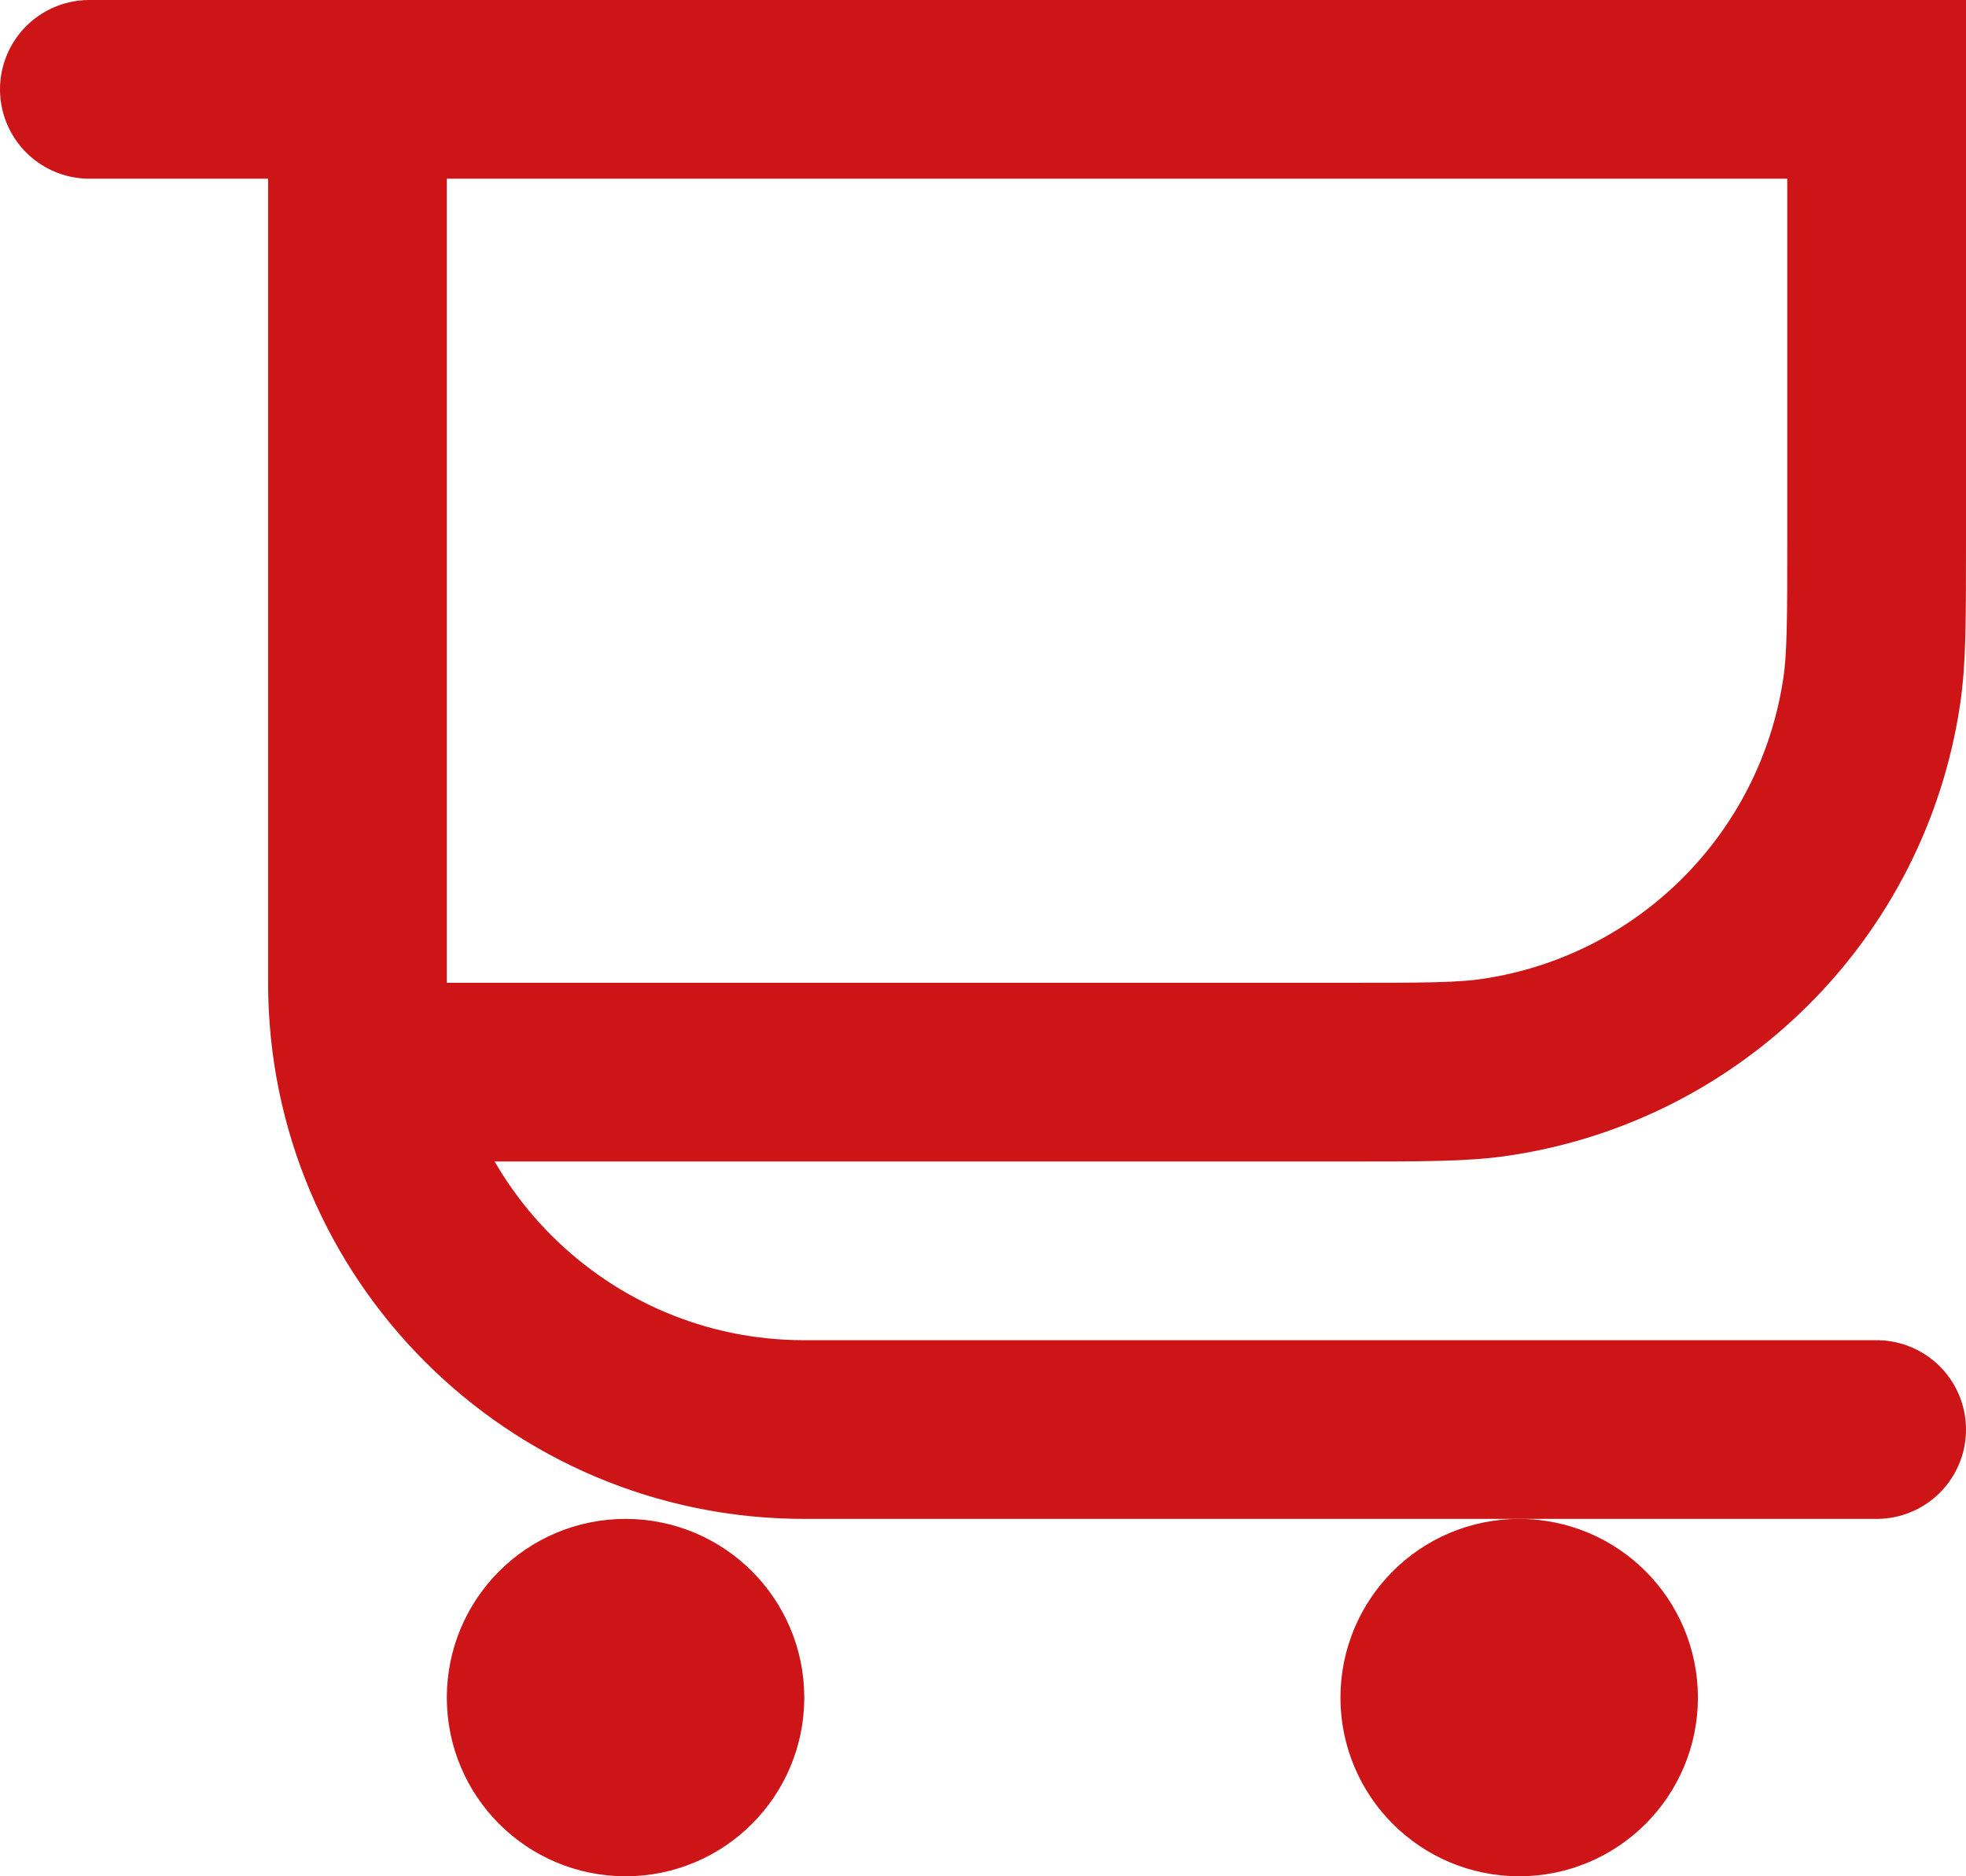 <svg width="22" height="21" viewBox="0 0 22 21" fill="none" xmlns="http://www.w3.org/2000/svg">
<path d="M1 1H21V6.05C21 6.933 21 7.374 20.944 7.743C20.618 9.914 18.914 11.618 16.743 11.944C16.374 12 15.932 12 15.05 12H4.902" stroke="#CD1518" stroke-width="2" stroke-linecap="round"/>
<path d="M4 1V11C4 13.761 6.239 16 9 16H21" stroke="#CD1518" stroke-width="2" stroke-linecap="round"/>
<circle cx="7" cy="19" r="1" stroke="#CD1518" stroke-width="2"/>
<circle cx="17" cy="19" r="1" stroke="#CD1518" stroke-width="2"/>
</svg>
